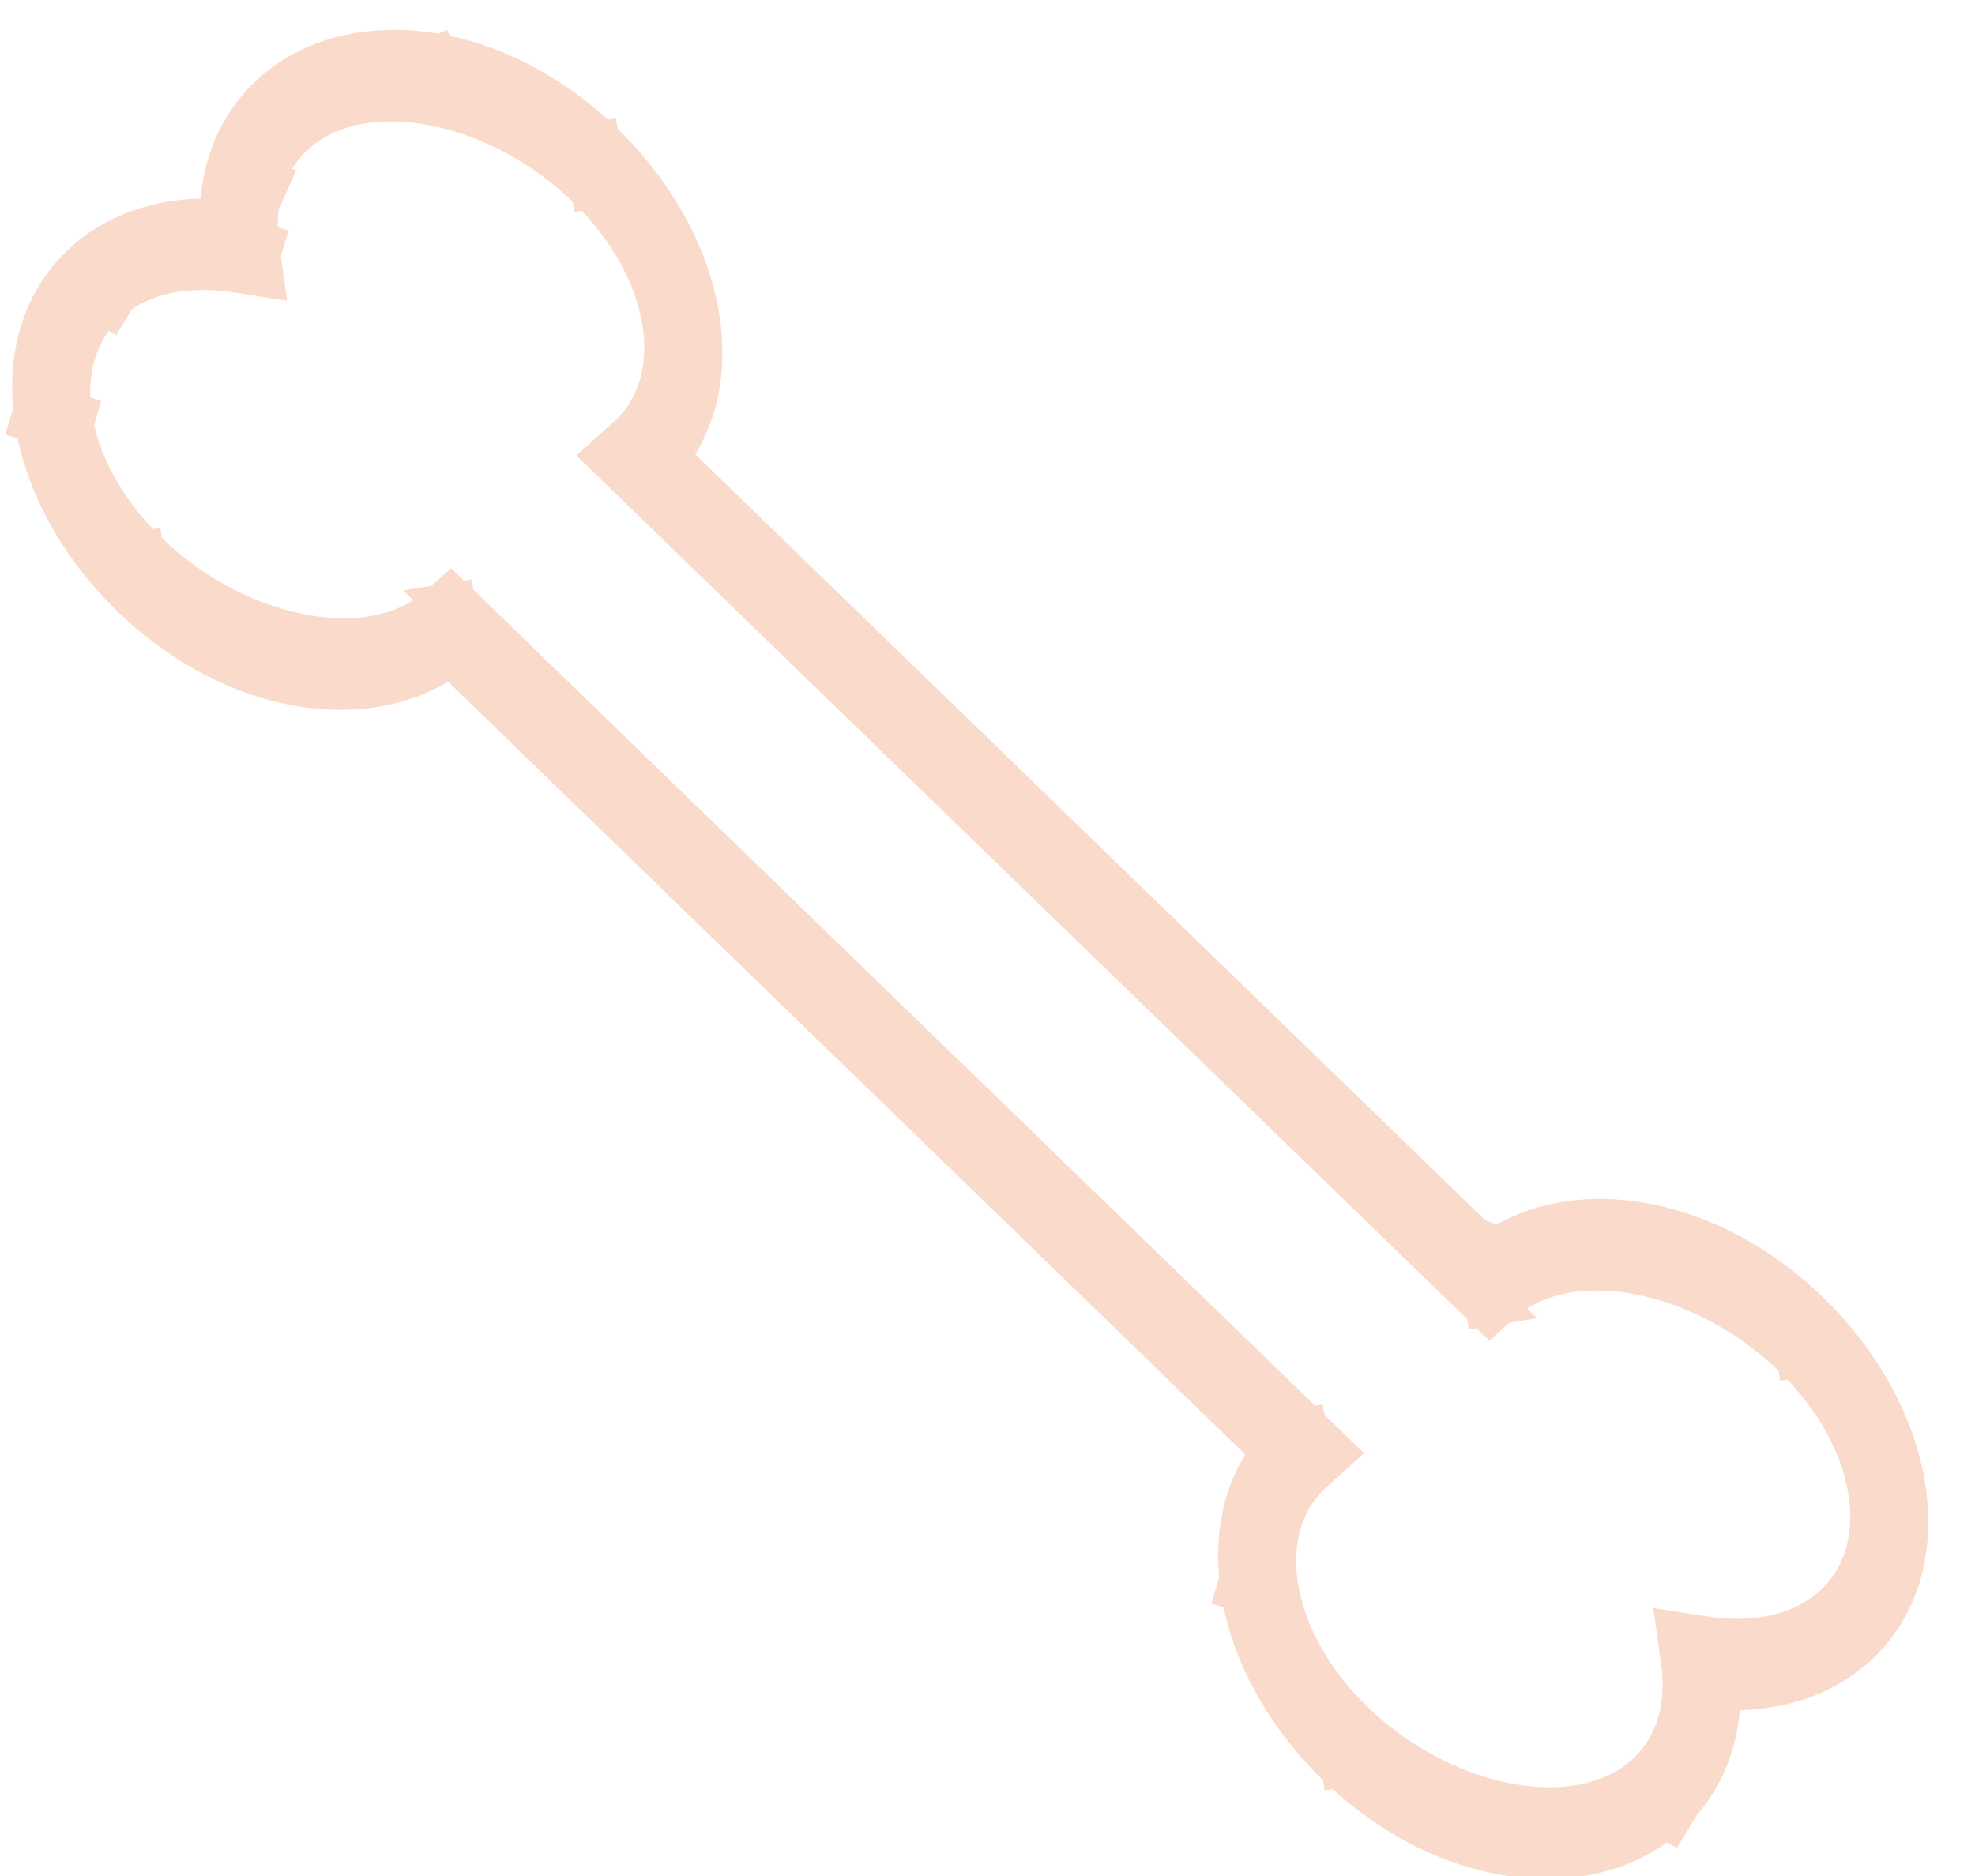 <svg width="40" height="38" viewBox="0 0 40 38" fill="none" xmlns="http://www.w3.org/2000/svg">
<path d="M30.361 25.351L30.524 25.257C31.307 24.805 32.259 24.696 33.194 24.851C34.318 25.037 35.524 25.62 36.575 26.638C37.647 27.678 38.324 28.952 38.505 30.177C38.686 31.397 38.369 32.532 37.523 33.292C37.115 33.659 36.625 33.9 36.095 34.029C35.749 34.113 35.388 34.149 35.024 34.142L34.756 34.136L34.753 34.31C34.748 34.683 34.693 35.04 34.586 35.371C34.421 35.882 34.134 36.338 33.724 36.707L34.22 37.007L33.724 36.707C32.874 37.471 31.689 37.685 30.529 37.493L30.529 37.493C29.406 37.307 28.2 36.724 27.149 35.706L26.746 35.772L27.149 35.706C26.077 34.666 25.4 33.392 25.218 32.167L24.676 32.005L25.218 32.167C25.073 31.183 25.251 30.252 25.772 29.529L25.869 29.394L25.657 29.188L9.644 13.663L9.154 13.188L8.776 13.406C7.993 13.859 7.041 13.967 6.106 13.812L6.106 13.812C4.982 13.627 3.776 13.043 2.726 12.025C1.653 10.986 0.976 9.711 0.795 8.487L0.252 8.324L0.795 8.487C0.614 7.267 0.931 6.132 1.777 5.371C2.185 5.005 2.675 4.763 3.205 4.634C3.551 4.55 3.912 4.514 4.276 4.522L4.544 4.527L4.547 4.353C4.552 3.98 4.607 3.624 4.714 3.292C4.879 2.781 5.166 2.325 5.576 1.956C6.426 1.193 7.611 0.979 8.771 1.17L8.602 0.819L8.771 1.17C9.894 1.356 11.1 1.939 12.151 2.958L12.554 2.892L12.151 2.958C13.223 3.997 13.9 5.272 14.082 6.496C14.227 7.48 14.05 8.411 13.528 9.134L13.431 9.269L13.643 9.475L29.656 25.001L29.813 25.153L30.046 25.237L30.046 25.238L30.361 25.351ZM36.376 27.412C35.471 26.534 34.318 25.933 33.192 25.722L33.187 25.72L33.087 25.704C31.965 25.518 30.989 25.744 30.34 26.327L30.178 26.473L30.071 26.369L29.668 26.435L30.071 26.369L12.83 9.653L12.405 9.24L12.76 8.921C13.412 8.335 13.648 7.47 13.511 6.547C13.375 5.629 12.864 4.616 11.953 3.732L11.549 3.798L11.953 3.732C11.019 2.826 9.822 2.215 8.663 2.023C7.541 1.837 6.565 2.063 5.916 2.647C5.6 2.93 5.383 3.28 5.258 3.668L5.795 3.906L5.258 3.668C5.126 4.076 5.094 4.524 5.157 4.986L5.7 5.15L5.157 4.986L5.227 5.494L4.819 5.43C4.256 5.342 3.73 5.358 3.269 5.47C2.825 5.578 2.434 5.776 2.117 6.062L2.613 6.361L2.117 6.062C1.464 6.648 1.228 7.513 1.365 8.436L1.908 8.598L1.365 8.436C1.501 9.354 2.012 10.367 2.924 11.251L3.327 11.185L2.924 11.251C3.858 12.157 5.055 12.768 6.213 12.96C7.335 13.145 8.311 12.92 8.96 12.336L9.122 12.191L9.229 12.294L9.632 12.229L9.229 12.294L26.47 29.01L26.873 28.944L26.47 29.01L26.895 29.423L26.541 29.742C25.888 30.329 25.652 31.194 25.789 32.116C25.925 33.035 26.436 34.048 27.348 34.932C28.282 35.837 29.479 36.449 30.637 36.64C31.759 36.826 32.735 36.6 33.384 36.017C33.7 35.733 33.917 35.384 34.042 34.995L34.042 34.995C34.174 34.587 34.206 34.139 34.143 33.678L34.073 33.17L34.481 33.234C35.044 33.322 35.57 33.305 36.031 33.193C36.475 33.085 36.866 32.887 37.184 32.602C37.836 32.015 38.072 31.15 37.935 30.228C37.799 29.309 37.288 28.296 36.376 27.412L35.973 27.478L36.376 27.412ZM30.698 37.844L30.698 37.844L30.698 37.844Z" stroke="#EE7333" stroke-opacity="0.25"/>
</svg>
